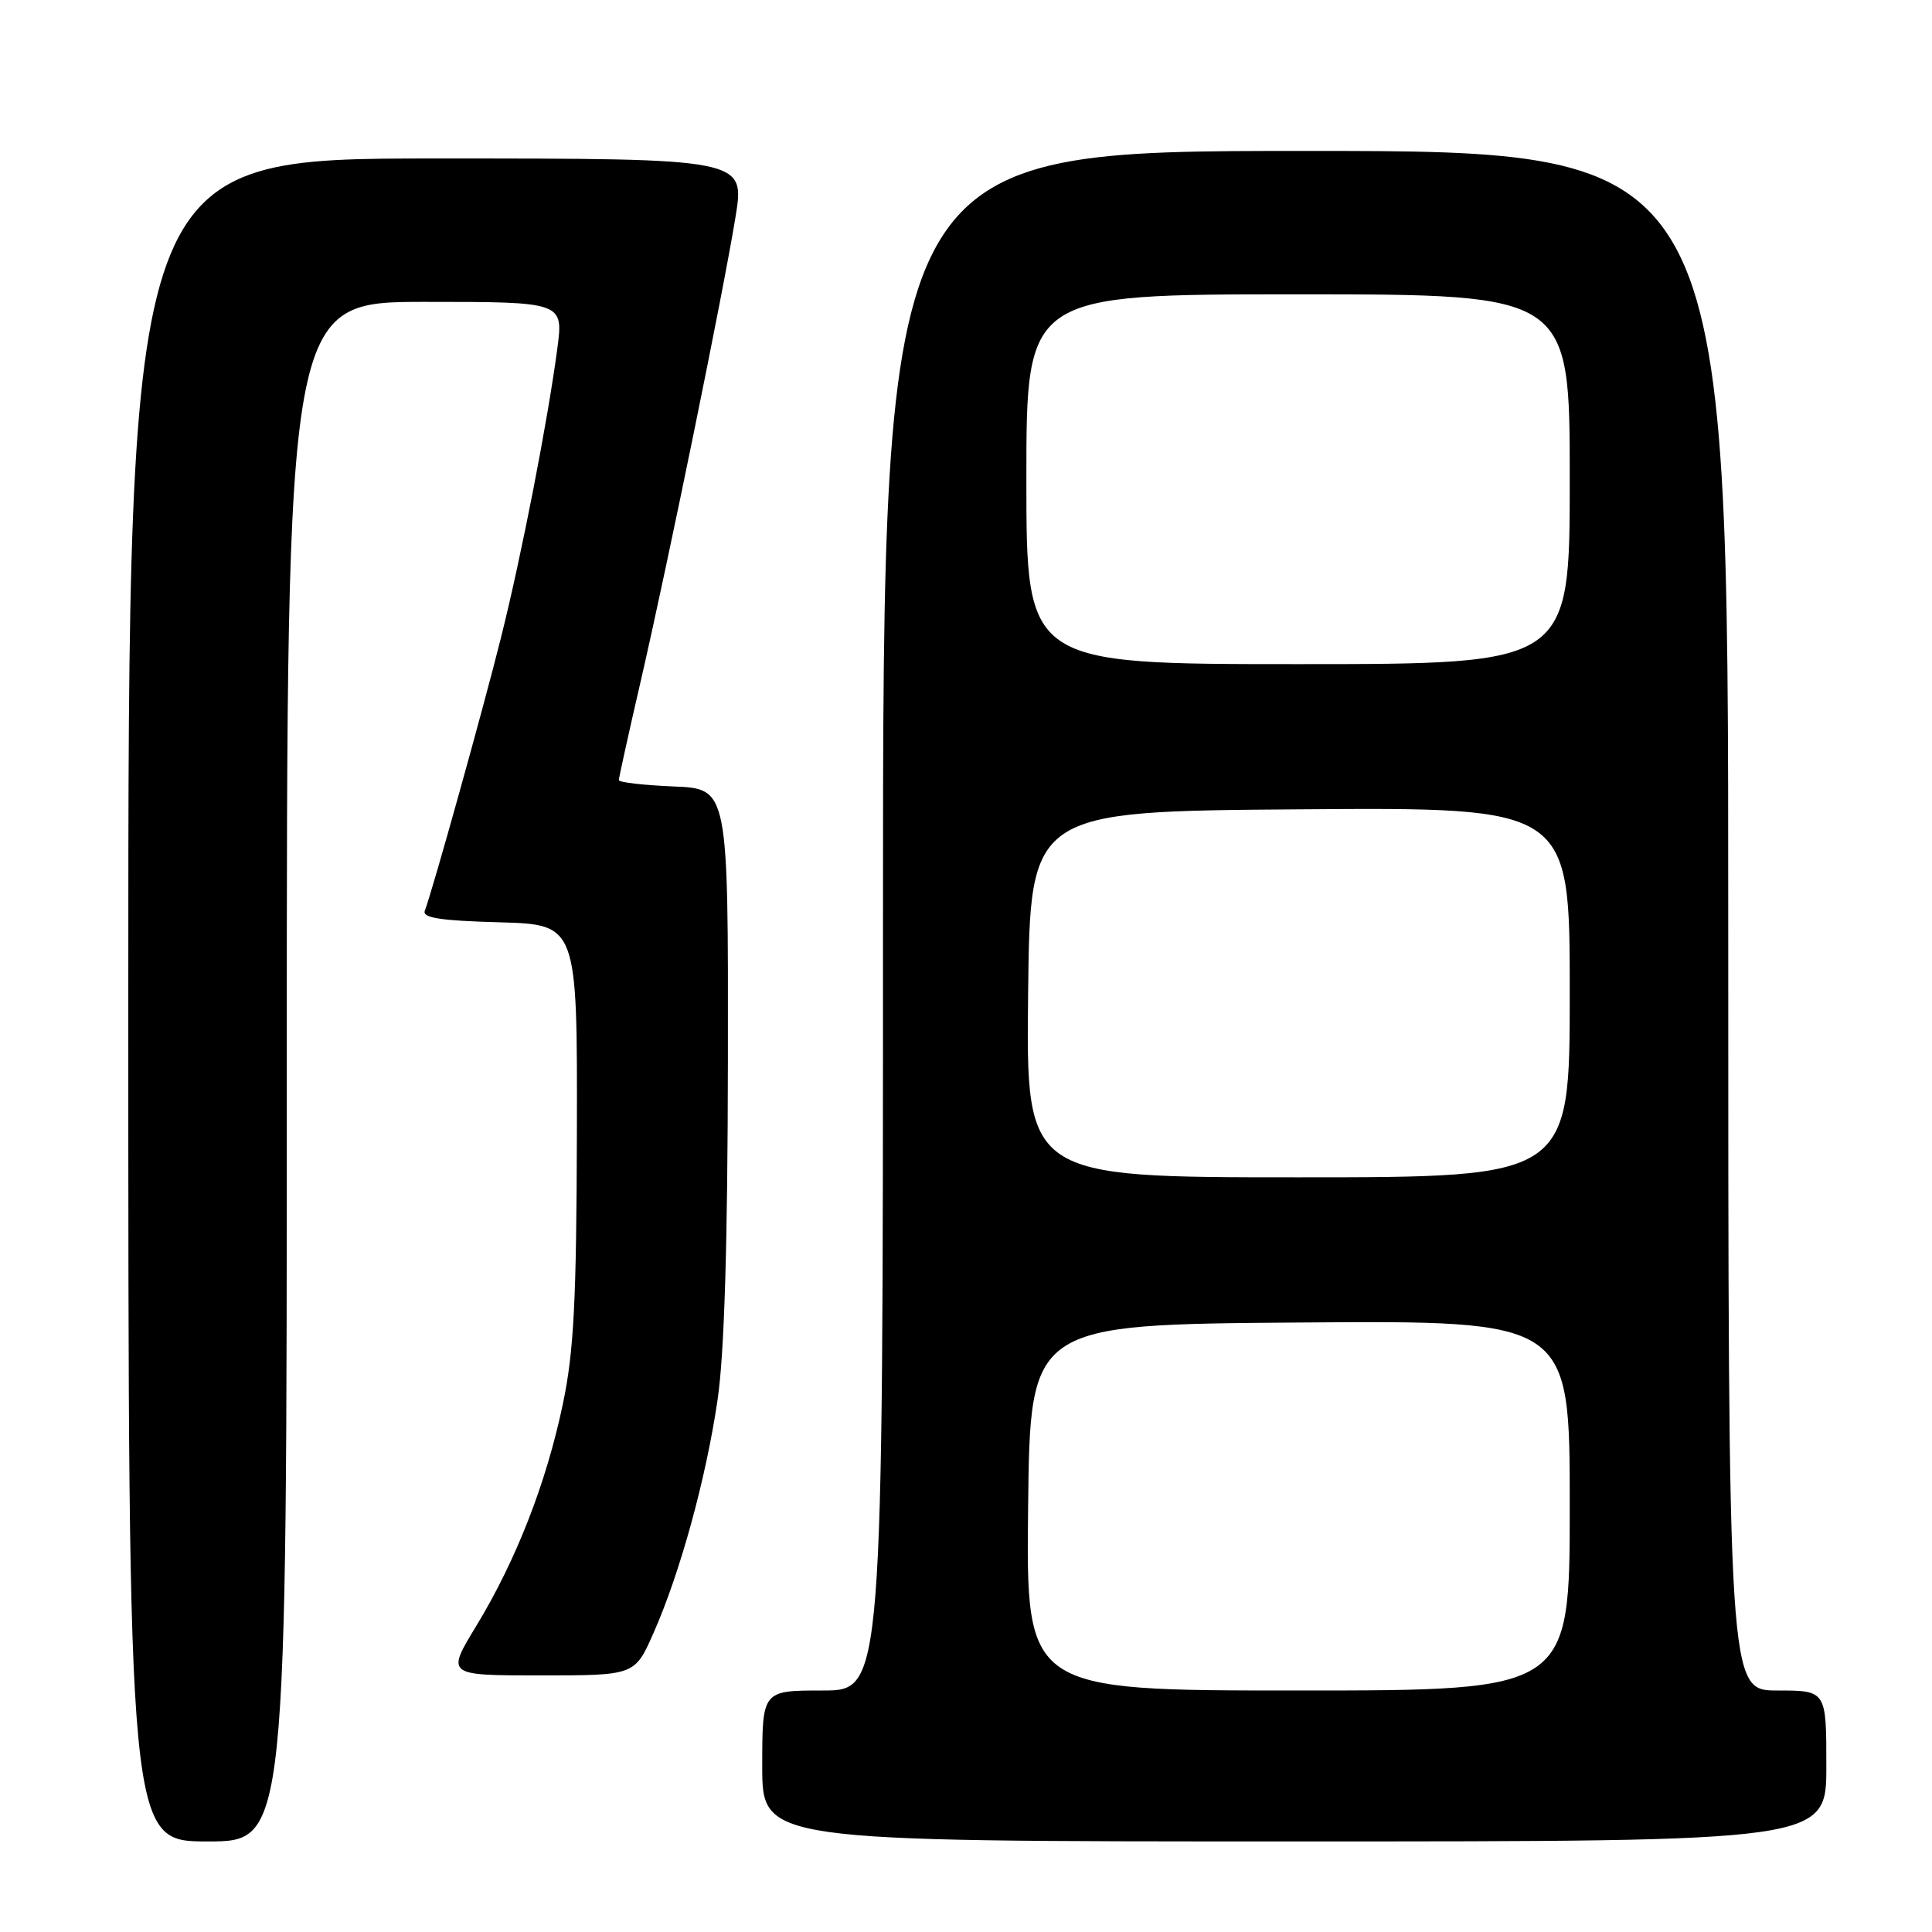 <?xml version="1.0" encoding="UTF-8" standalone="no"?>
<!DOCTYPE svg PUBLIC "-//W3C//DTD SVG 1.1//EN" "http://www.w3.org/Graphics/SVG/1.1/DTD/svg11.dtd" >
<svg xmlns="http://www.w3.org/2000/svg" xmlns:xlink="http://www.w3.org/1999/xlink" version="1.1" viewBox="0 0 256 256">
 <g >
 <path fill="currentColor"
d=" M 38.00 142.00 C 38.00 40.00 38.00 40.00 56.33 40.00 C 74.67 40.00 74.67 40.00 73.84 46.25 C 72.54 55.97 69.13 73.50 66.38 84.50 C 63.99 94.06 57.30 118.04 56.29 120.68 C 55.93 121.62 58.37 122.00 66.16 122.21 C 76.50 122.50 76.50 122.50 76.44 150.00 C 76.39 172.34 76.04 179.10 74.59 186.00 C 72.40 196.47 68.40 206.73 63.13 215.41 C 59.12 222.00 59.12 222.00 71.62 222.00 C 84.11 222.00 84.11 222.00 86.59 216.39 C 90.12 208.41 93.54 195.97 95.08 185.50 C 95.98 179.40 96.42 164.91 96.45 140.50 C 96.50 104.50 96.50 104.50 89.25 104.21 C 85.26 104.04 82.00 103.67 82.00 103.37 C 82.00 103.07 83.31 97.12 84.92 90.16 C 88.60 74.15 95.80 38.92 97.46 28.75 C 98.72 21.00 98.72 21.00 57.86 21.00 C 17.00 21.00 17.00 21.00 17.00 132.50 C 17.00 244.00 17.00 244.00 27.50 244.00 C 38.00 244.00 38.00 244.00 38.00 142.00 Z  M 242.00 234.00 C 242.00 224.00 242.00 224.00 235.50 224.00 C 229.00 224.00 229.00 224.00 229.00 122.00 C 229.00 20.00 229.00 20.00 173.00 20.00 C 117.00 20.00 117.00 20.00 117.00 122.00 C 117.00 224.00 117.00 224.00 109.00 224.00 C 101.00 224.00 101.00 224.00 101.00 234.00 C 101.00 244.00 101.00 244.00 171.50 244.00 C 242.00 244.00 242.00 244.00 242.00 234.00 Z  M 136.23 199.75 C 136.50 175.50 136.50 175.50 172.25 175.24 C 208.00 174.97 208.00 174.97 208.00 199.49 C 208.00 224.00 208.00 224.00 171.98 224.00 C 135.96 224.00 135.96 224.00 136.23 199.75 Z  M 136.23 131.75 C 136.50 107.50 136.50 107.50 172.25 107.24 C 208.00 106.97 208.00 106.97 208.00 131.49 C 208.00 156.00 208.00 156.00 171.98 156.00 C 135.96 156.00 135.96 156.00 136.23 131.75 Z  M 136.00 63.50 C 136.00 39.00 136.00 39.00 172.00 39.00 C 208.00 39.00 208.00 39.00 208.00 63.50 C 208.00 88.00 208.00 88.00 172.00 88.00 C 136.00 88.00 136.00 88.00 136.00 63.50 Z "/>
</g>
</svg>